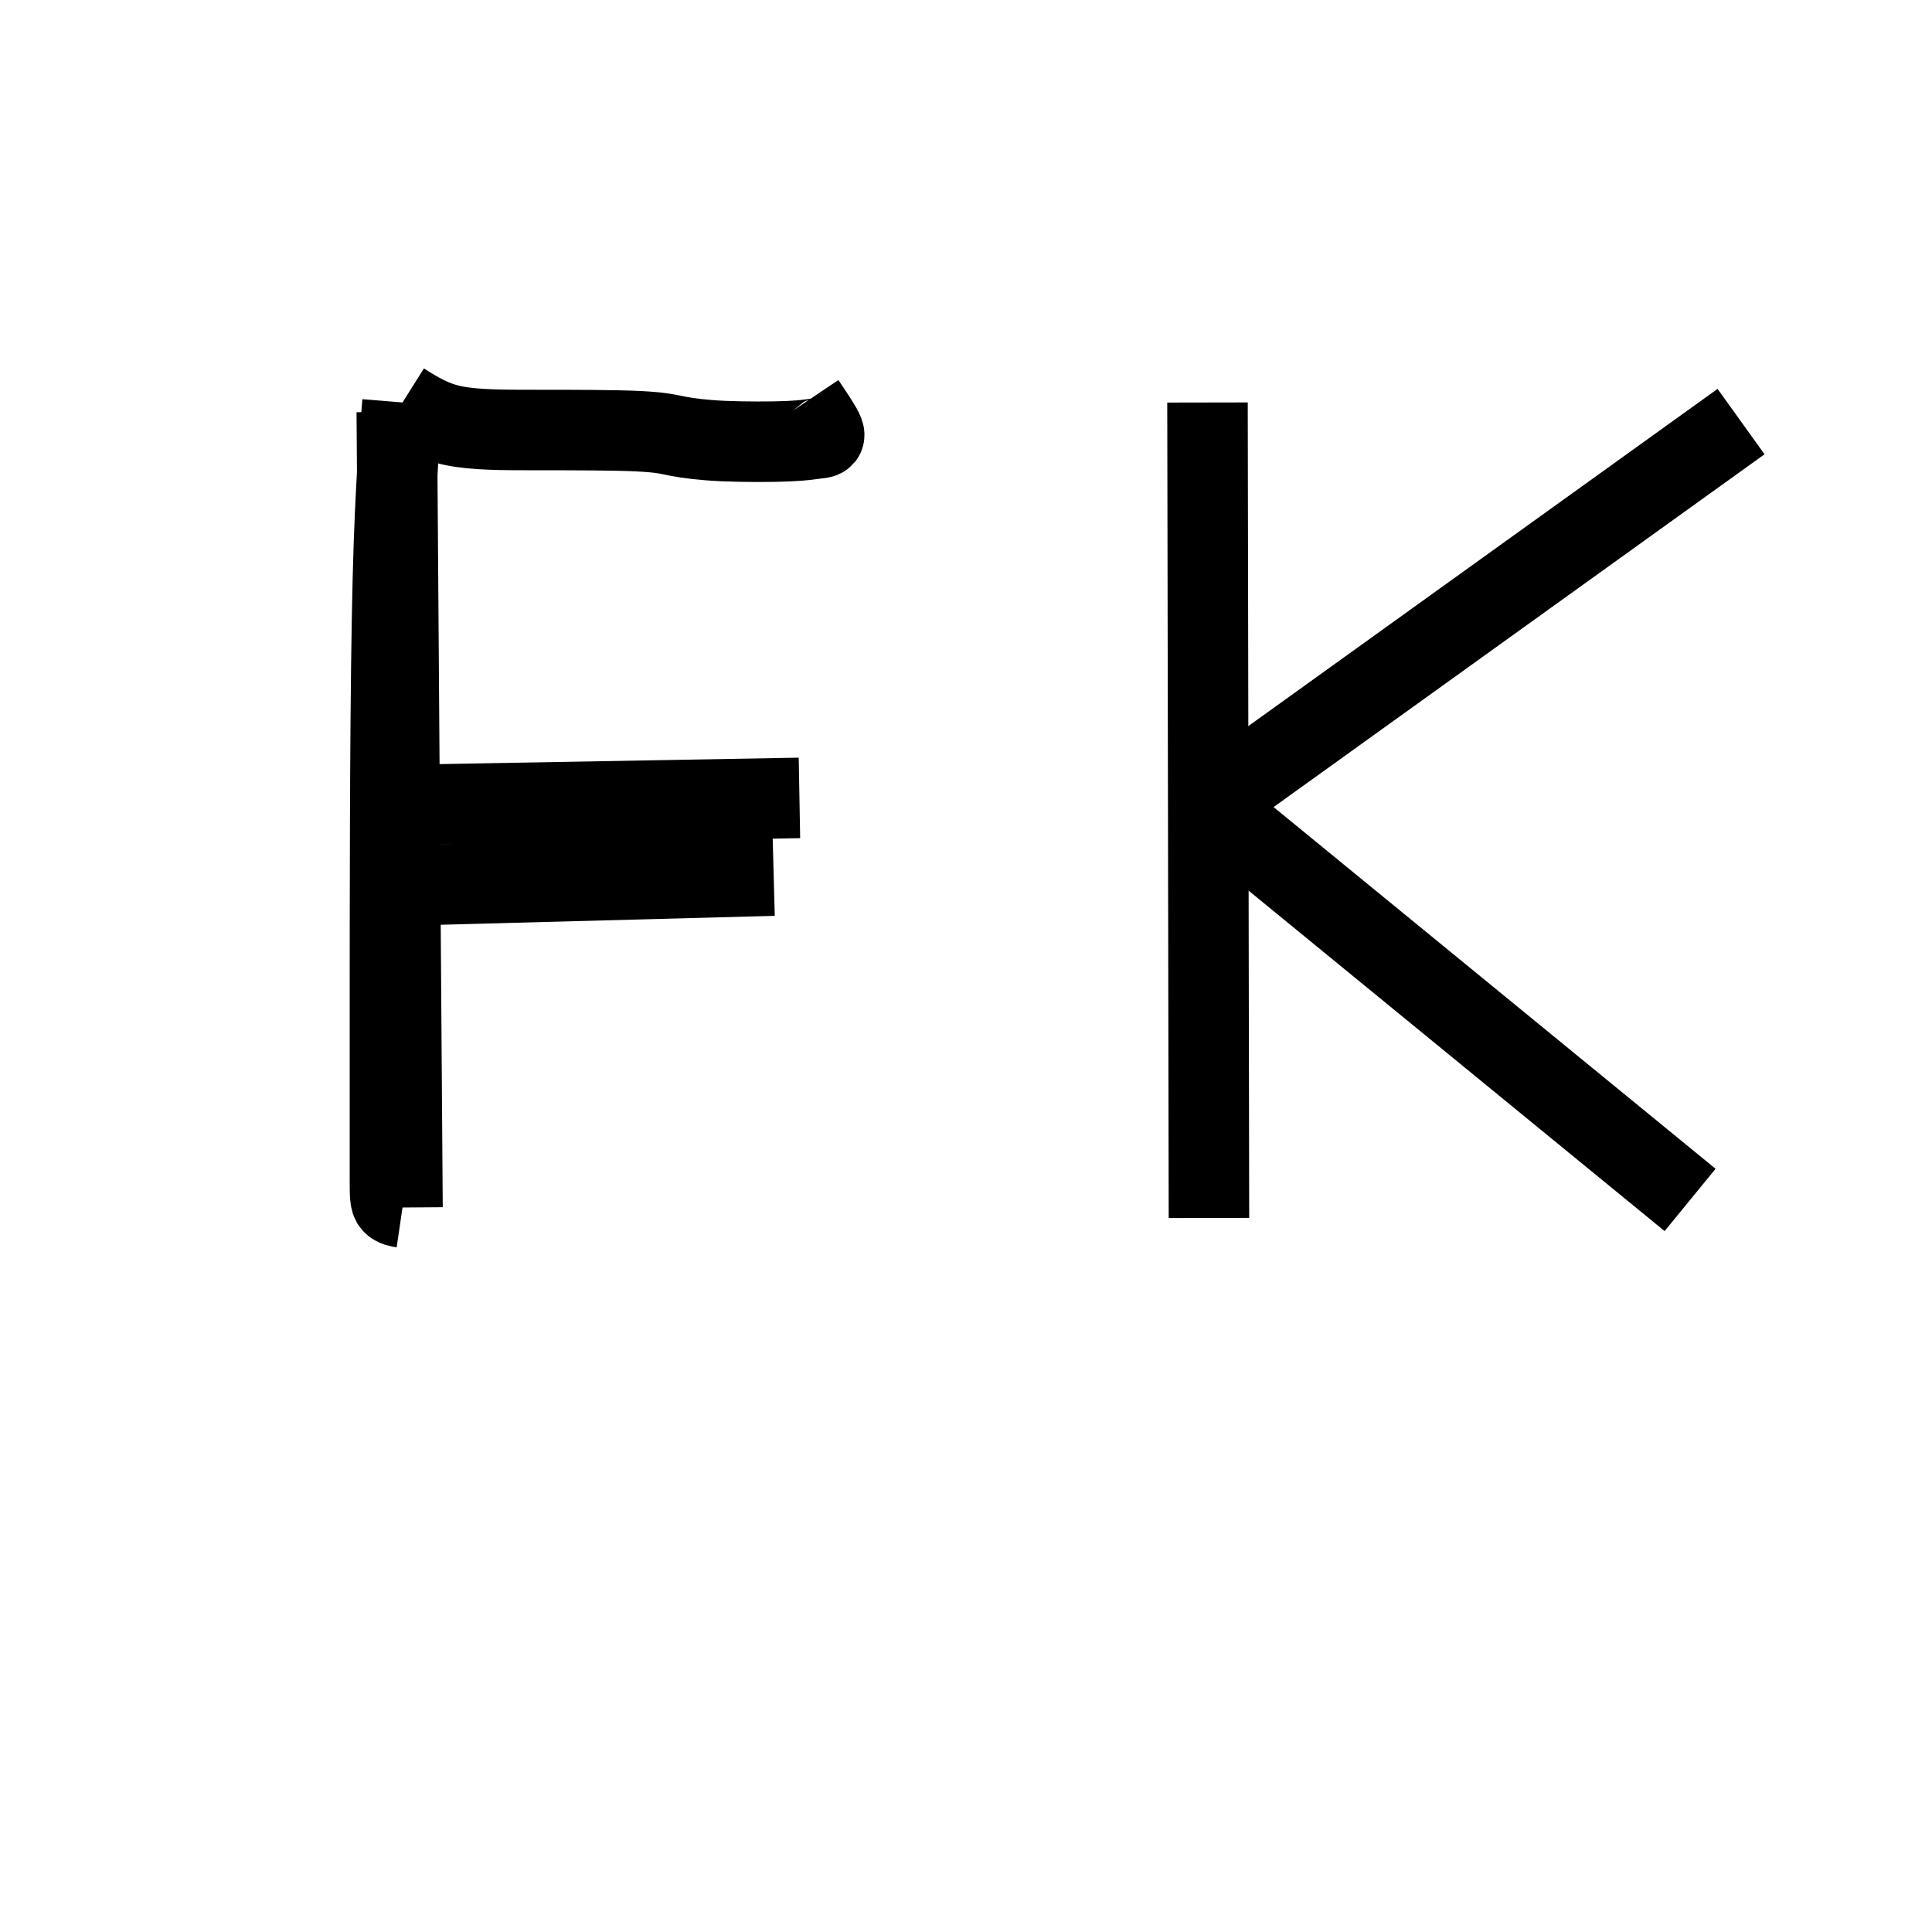 <?xml version="1.0" encoding="UTF-8" standalone="no"?>
<!-- Created with Inkscape (http://www.inkscape.org/) -->

<svg
   width="24.0px"
   height="24.0px"
   viewBox="0 0 24.0 24.0"
   version="1.1"
   id="SVGRoot"
   sodipodi:docname="fk.svg"
   inkscape:version="1.1.1 (1:1.1+202109281949+c3084ef5ed)"
   xmlns:inkscape="http://www.inkscape.org/namespaces/inkscape"
   xmlns:sodipodi="http://sodipodi.sourceforge.net/DTD/sodipodi-0.dtd"
   xmlns="http://www.w3.org/2000/svg"
   xmlns:svg="http://www.w3.org/2000/svg">
  <sodipodi:namedview
     id="namedview1064"
     pagecolor="#ffffff"
     bordercolor="#666666"
     borderopacity="1.0"
     inkscape:pageshadow="2"
     inkscape:pageopacity="0.0"
     inkscape:pagecheckerboard="0"
     inkscape:document-units="px"
     showgrid="true"
     inkscape:zoom="20.496745"
     inkscape:cx="17.100276"
     inkscape:cy="8.2208174"
     inkscape:window-width="1680"
     inkscape:window-height="984"
     inkscape:window-x="0"
     inkscape:window-y="0"
     inkscape:window-maximized="1"
     inkscape:current-layer="layer1">
    <inkscape:grid
       type="xygrid"
       id="grid1127" />
  </sodipodi:namedview>
  <defs
     id="defs1059">
    <inkscape:path-effect
       effect="bspline"
       id="path-effect1342"
       is_visible="true"
       lpeversion="1"
       weight="33.333"
       steps="2"
       helper_size="0"
       apply_no_weight="true"
       apply_with_weight="true"
       only_selected="false" />
    <inkscape:path-effect
       effect="bspline"
       id="path-effect1338"
       is_visible="true"
       lpeversion="1"
       weight="33.333"
       steps="2"
       helper_size="0"
       apply_no_weight="true"
       apply_with_weight="true"
       only_selected="false" />
    <inkscape:path-effect
       effect="bspline"
       id="path-effect1334"
       is_visible="true"
       lpeversion="1"
       weight="33.333"
       steps="2"
       helper_size="0"
       apply_no_weight="true"
       apply_with_weight="true"
       only_selected="false" />
    <inkscape:path-effect
       effect="bspline"
       id="path-effect1330"
       is_visible="true"
       lpeversion="1"
       weight="33.333"
       steps="2"
       helper_size="0"
       apply_no_weight="true"
       apply_with_weight="true"
       only_selected="false" />
    <inkscape:path-effect
       effect="bspline"
       id="path-effect1326"
       is_visible="true"
       lpeversion="1"
       weight="33.333"
       steps="2"
       helper_size="0"
       apply_no_weight="true"
       apply_with_weight="true"
       only_selected="false" />
    <inkscape:path-effect
       effect="bspline"
       id="path-effect1322"
       is_visible="true"
       lpeversion="1"
       weight="33.333"
       steps="2"
       helper_size="0"
       apply_no_weight="true"
       apply_with_weight="true"
       only_selected="false" />
    <inkscape:path-effect
       effect="bspline"
       id="path-effect1318"
       is_visible="true"
       lpeversion="1"
       weight="33.333"
       steps="2"
       helper_size="0"
       apply_no_weight="true"
       apply_with_weight="true"
       only_selected="false" />
    <inkscape:path-effect
       effect="bspline"
       id="path-effect1314"
       is_visible="true"
       lpeversion="1"
       weight="33.333"
       steps="2"
       helper_size="0"
       apply_no_weight="true"
       apply_with_weight="true"
       only_selected="false" />
  </defs>
  <g
     inkscape:label="Layer 1"
     inkscape:groupmode="layer"
     id="layer1">
    <path
       style="fill:none;stroke:#000000;stroke-width:1px;stroke-linecap:butt;stroke-linejoin:miter;stroke-opacity:1"
       d="m 5,5 c -0.053,0.641 -0.105,1.273 -0.13,2.699 -0.026,1.426 -0.026,3.645 -0.026,4.957 0,1.313 0,1.719 0,1.956 0,0.237 0,0.305 0.032,0.339 C 4.907,14.986 4.959,14.994 5,15"
       id="path1312"
       inkscape:path-effect="#path-effect1314"
       inkscape:original-d="M 5,5 C 4.958072,5.6420704 4.906145,6.2741408 4.8442169,6.8962112 c 0.01,2.2287932 0.01,4.4475858 0,6.6563798 0.01,0.416568 0.01,0.823137 0,1.219705 0.01,0.07793 0.01,0.145863 0,0.203795 C 4.9061446,14.994061 4.9580723,15.00203 5,15" />
    <path
       style="fill:none;stroke:#000000;stroke-width:1px;stroke-linecap:butt;stroke-linejoin:miter;stroke-opacity:1"
       d="m 5,5 c 0.194,0.122 0.377,0.236 0.638,0.289 0.262,0.053 0.604,0.053 1.039,0.053 0.435,0 0.963,0 1.261,0.015 0.299,0.015 0.366,0.04 0.488,0.063 0.122,0.023 0.301,0.047 0.559,0.059 0.258,0.011 0.597,0.011 0.804,0.002 0.207,-0.009 0.285,-0.025 0.351,-0.033 0.066,-0.007 0.117,-0.007 0.092,-0.075 C 10.207,5.306 10.107,5.159 10,5"
       id="path1316"
       inkscape:path-effect="#path-effect1318"
       inkscape:original-d="m 5,5 c 0.1924632,0.1242111 0.3749264,0.2384222 0.5473896,0.3426332 0.3522238,0.01 0.6944477,0.01 1.0266716,0 0.5377183,0.01 1.0654366,0.01 1.5831549,0 0.077344,0.035041 0.1446888,0.060082 0.2020332,0.075122 0.1883452,0.034203 0.3666905,0.058405 0.5350357,0.072608 0.3489548,0.01 0.6879095,0.01 1.0168643,0 0.088131,-0.00626 0.1662627,-0.022525 0.2343947,-0.048788 0.06117,0.01 0.112331,0.01 0.153496,0 C 10.20936,5.3043833 10.10968,5.1571917 10,5" />
    <path
       style="fill:none;stroke:#000000;stroke-width:1px;stroke-linecap:butt;stroke-linejoin:miter;stroke-opacity:1"
       d="m 5,10 c 0,0 4.931,-0.088 4.931,-0.088"
       id="path1320"
       inkscape:path-effect="#path-effect1322"
       inkscape:original-d="M 5,10 9.9310841,9.9118044" />
    <path
       style="fill:none;stroke:#000000;stroke-width:1px;stroke-linecap:butt;stroke-linejoin:miter;stroke-opacity:1"
       d="m 15,5 c 0,0 0.018,10.13 0.018,10.13"
       id="path1324"
       inkscape:path-effect="#path-effect1326"
       inkscape:original-d="m 15,5 0.01751,10.130371" />
    <path
       style="fill:none;stroke:#000000;stroke-width:1px;stroke-linecap:butt;stroke-linejoin:miter;stroke-opacity:1"
       d="m 15,10 c 0,0 6.628,-4.763 6.628,-4.763"
       id="path1328"
       inkscape:path-effect="#path-effect1330"
       inkscape:original-d="M 15,10 21.628166,5.2372564" />
    <path
       style="fill:none;stroke:#000000;stroke-width:1px;stroke-linecap:butt;stroke-linejoin:miter;stroke-opacity:1"
       d="m 15,10 c 0,0 5.995,4.906 5.995,4.906"
       id="path1332"
       inkscape:path-effect="#path-effect1334"
       inkscape:original-d="m 15,10 5.995268,4.906324" />
    <path
       style="fill:none;stroke:#000000;stroke-width:1px;stroke-linecap:butt;stroke-linejoin:miter;stroke-opacity:1"
       d="M 5,15 C 5,15 4.929,5.117 4.929,5.117"
       id="path1336"
       inkscape:path-effect="#path-effect1338"
       inkscape:original-d="M 5,15 4.9286405,5.116535" />
    <path
       style="fill:none;stroke:#000000;stroke-width:1px;stroke-linecap:butt;stroke-linejoin:miter;stroke-opacity:1"
       d="m 5,11 c 0,0 4.611,-0.123 4.611,-0.123"
       id="path1340"
       inkscape:path-effect="#path-effect1342"
       inkscape:original-d="M 5,11 9.61063,10.876977" />
  </g>
</svg>
